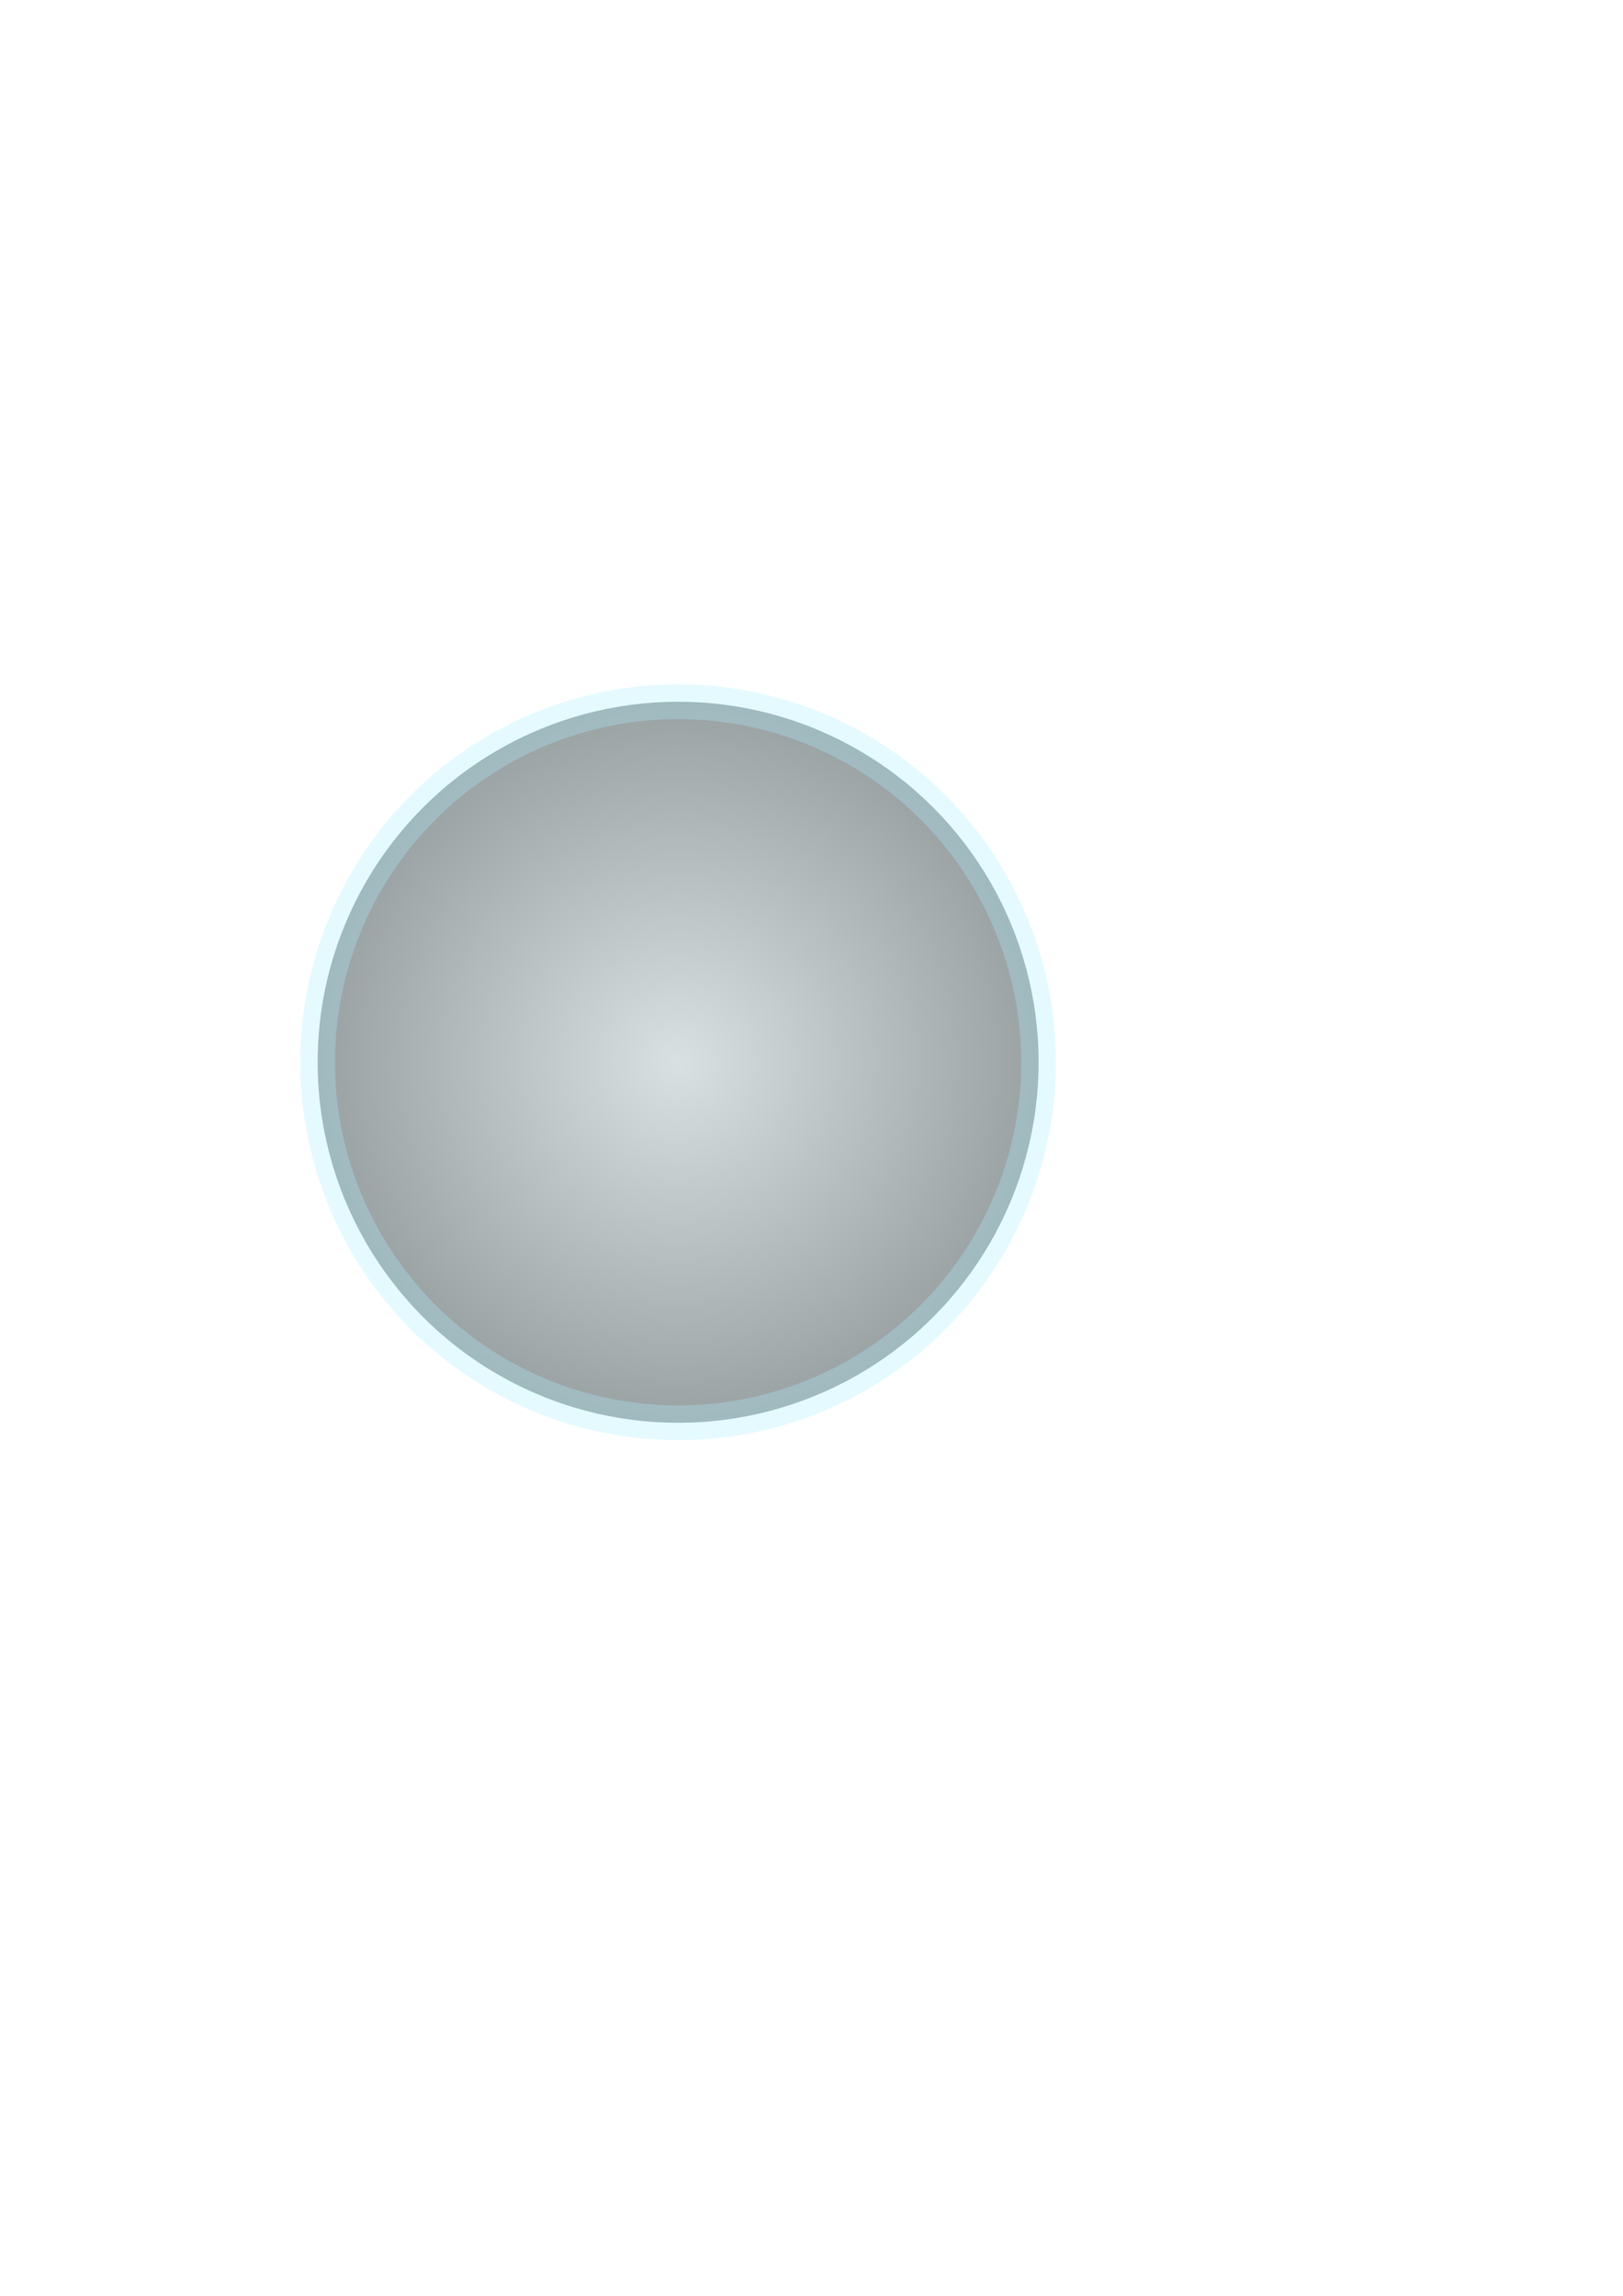 <?xml version="1.0" encoding="UTF-8" standalone="no"?>
<!-- Created with Inkscape (http://www.inkscape.org/) -->

<svg
   width="210mm"
   height="297mm"
   viewBox="0 0 210 297"
   version="1.1"
   id="svg5"
   inkscape:version="1.1.1 (3bf5ae0d25, 2021-09-20)"
   sodipodi:docname="shield-bubble.svg"
   xmlns:inkscape="http://www.inkscape.org/namespaces/inkscape"
   xmlns:sodipodi="http://sodipodi.sourceforge.net/DTD/sodipodi-0.dtd"
   xmlns:xlink="http://www.w3.org/1999/xlink"
   xmlns="http://www.w3.org/2000/svg"
   xmlns:svg="http://www.w3.org/2000/svg">
  <sodipodi:namedview
     id="namedview7"
     pagecolor="#505050"
     bordercolor="#ffffff"
     borderopacity="1"
     inkscape:pageshadow="0"
     inkscape:pageopacity="0"
     inkscape:pagecheckerboard="1"
     inkscape:document-units="mm"
     showgrid="false"
     inkscape:zoom="0.26173516"
     inkscape:cx="3.820656"
     inkscape:cy="473.76134"
     inkscape:window-width="1920"
     inkscape:window-height="1052"
     inkscape:window-x="0"
     inkscape:window-y="28"
     inkscape:window-maximized="1"
     inkscape:current-layer="layer1" />
  <defs
     id="defs2">
    <linearGradient
       inkscape:collect="always"
       id="linearGradient2564">
      <stop
         style="stop-color:#b7c4c8;stop-opacity:1"
         offset="0"
         id="stop2560" />
      <stop
         style="stop-color:#374548;stop-opacity:1"
         offset="1"
         id="stop2562" />
    </linearGradient>
    <radialGradient
       inkscape:collect="always"
       xlink:href="#linearGradient2564"
       id="radialGradient2566"
       cx="87.742"
       cy="137.421"
       fx="87.742"
       fy="137.421"
       r="48.625"
       gradientUnits="userSpaceOnUse" />
  </defs>
  <g
     inkscape:label="Layer 1"
     inkscape:groupmode="layer"
     id="layer1">
    <circle
       style="opacity:0.516;fill:url(#radialGradient2566);stroke-width:4.498;stroke-linecap:round;stroke-linejoin:round;stroke:#aaeeff;stroke-miterlimit:4;stroke-dasharray:none;stroke-opacity:0.605;fill-opacity:1"
       id="path846"
       cx="87.742"
       cy="137.421"
       r="46.641"
       inkscape:export-filename="/home/davran/Documents/Code/godot/KajamGame/Assets/shield-bubble.png"
       inkscape:export-xdpi="129.95399"
       inkscape:export-ydpi="129.95399" />
  </g>
</svg>
